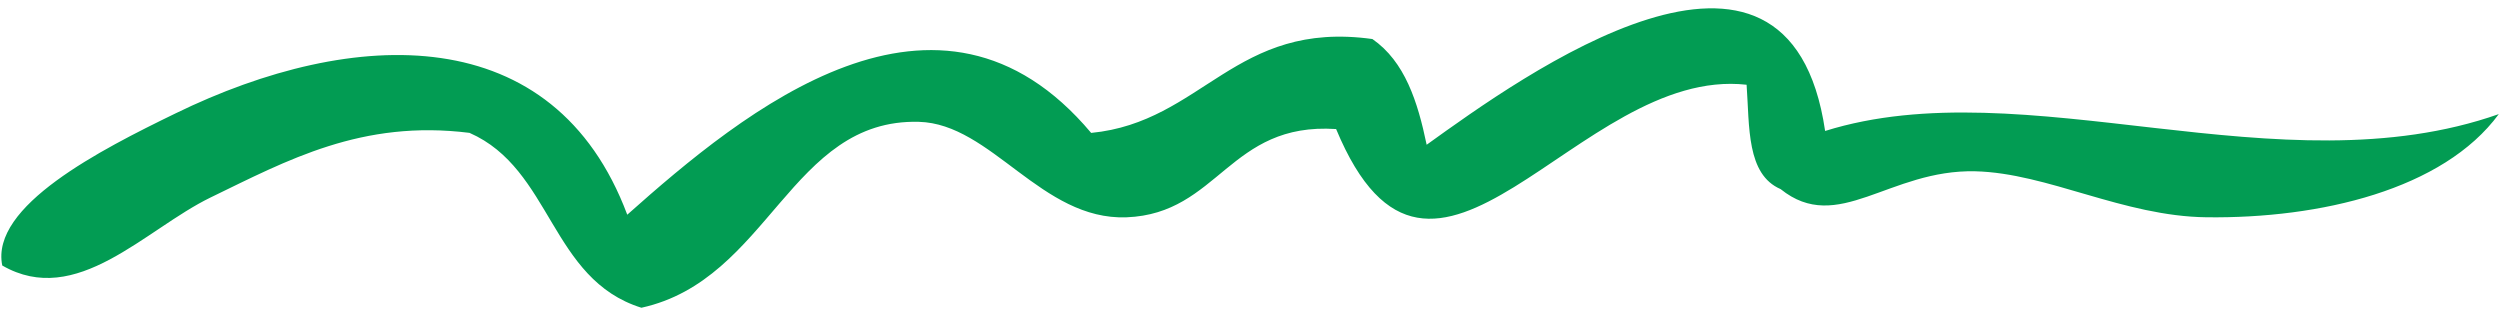 <svg width="145" height="18" viewBox="0 0 145 18" fill="none" xmlns="http://www.w3.org/2000/svg">
<path fill-rule="evenodd" clip-rule="evenodd" d="M105.857 7.596C117.458 3.973 132.237 11.085 144.931 6.618C141.704 11.006 134.558 12.684 127.986 12.602C123.135 12.546 118.763 10.036 114.567 9.935C109.562 9.816 106.601 13.639 103.277 10.969C101.294 10.115 101.476 7.36 101.303 4.915C91.474 3.807 83.11 20.989 77.495 7.485C71.279 7.074 70.698 12.395 65.338 12.604C60.401 12.789 57.501 7.168 53.287 7.066C45.842 6.873 44.609 16.223 37.202 17.849C31.912 16.195 32.018 9.803 27.232 7.706C20.988 6.923 16.662 9.299 12.211 11.455C8.413 13.302 4.434 17.887 0.131 15.399C-0.573 11.95 5.833 8.689 10.176 6.579C20.553 1.517 32.135 1.119 36.381 12.453C43.146 6.431 54.417 -2.855 63.287 7.709C69.766 7.079 71.617 1.155 79.599 2.264C81.483 3.57 82.226 5.893 82.746 8.396C88.249 4.44 103.747 -6.787 105.857 7.596Z" fill="#029C53"/>
</svg>
